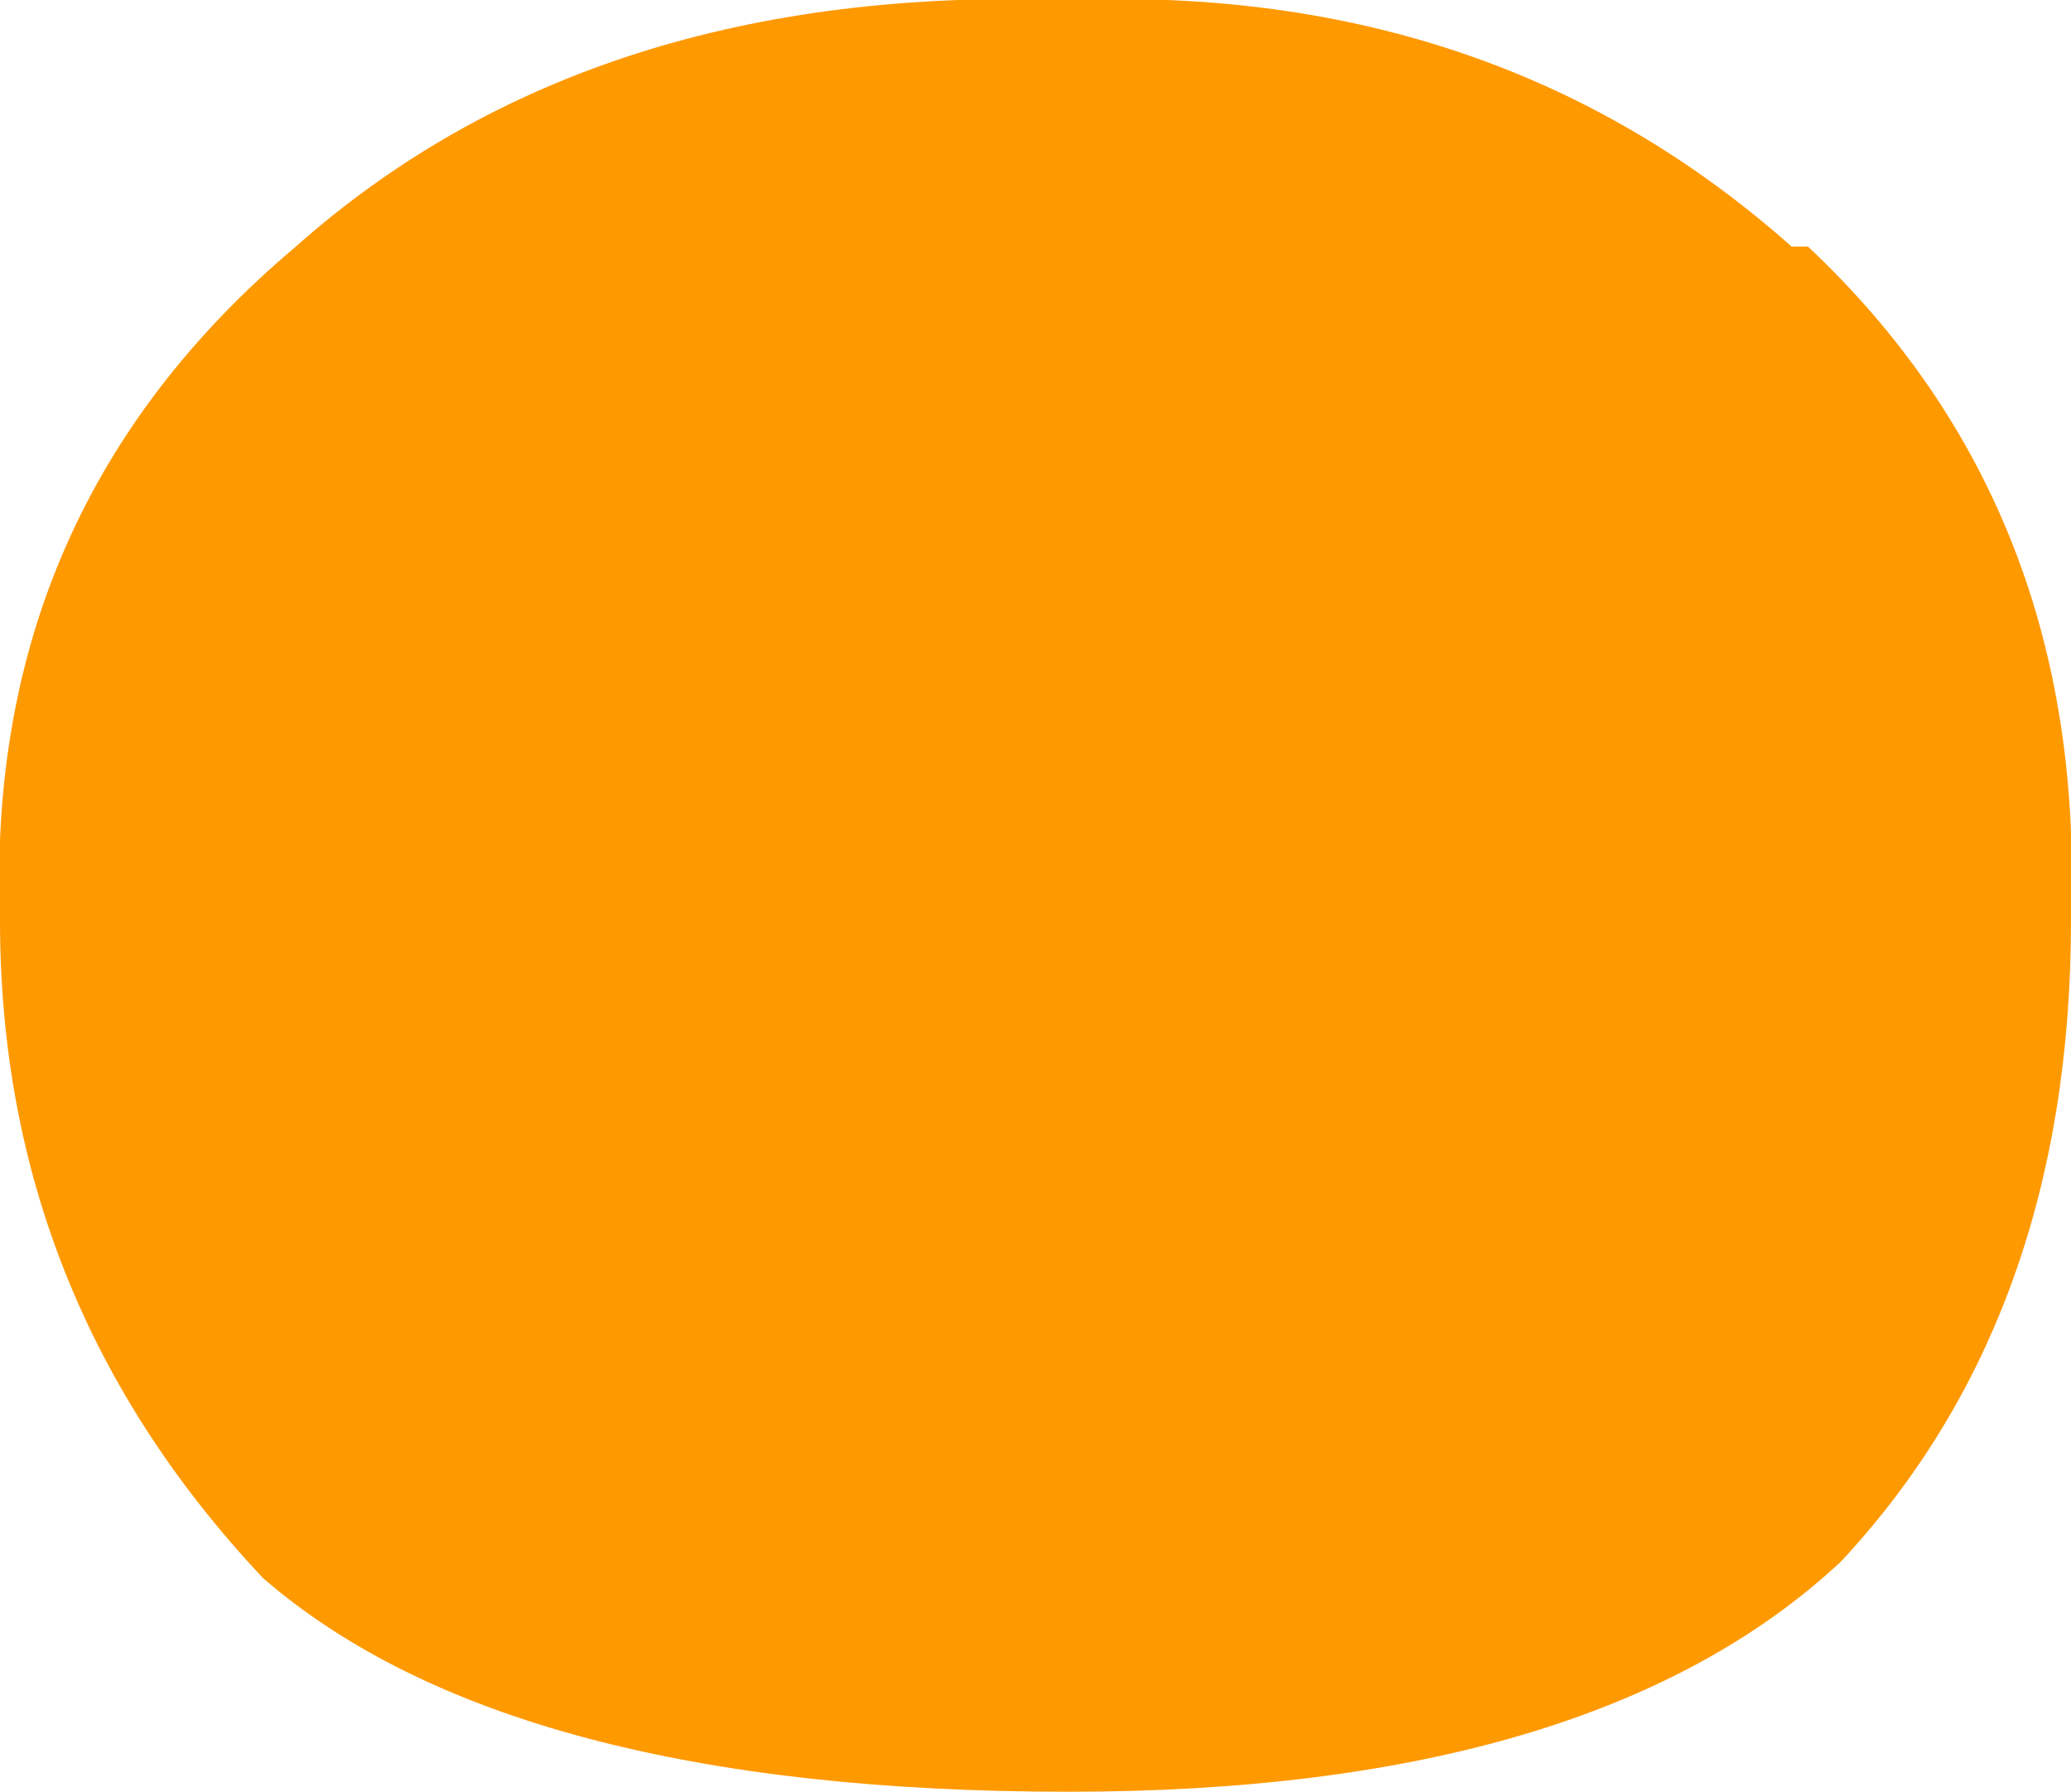 <?xml version="1.0" encoding="UTF-8" standalone="no"?>
<svg xmlns:ffdec="https://www.free-decompiler.com/flash" xmlns:xlink="http://www.w3.org/1999/xlink" ffdec:objectType="shape" height="5.45px" width="6.3px" xmlns="http://www.w3.org/2000/svg">
  <g transform="matrix(1.0, 0.0, 0.0, 1.0, -397.95, -282.95)">
    <path d="M398.85 283.7 Q399.75 282.9 401.2 282.95 402.5 282.9 403.4 283.7 L403.45 283.7 Q404.3 284.5 404.25 285.75 404.25 286.95 403.55 287.7 402.8 288.4 401.2 288.4 399.5 288.4 398.75 287.75 397.95 286.9 397.95 285.75 397.9 284.5 398.85 283.7" fill="#ff9900" fill-rule="evenodd" stroke="none"/>
  </g>
</svg>
